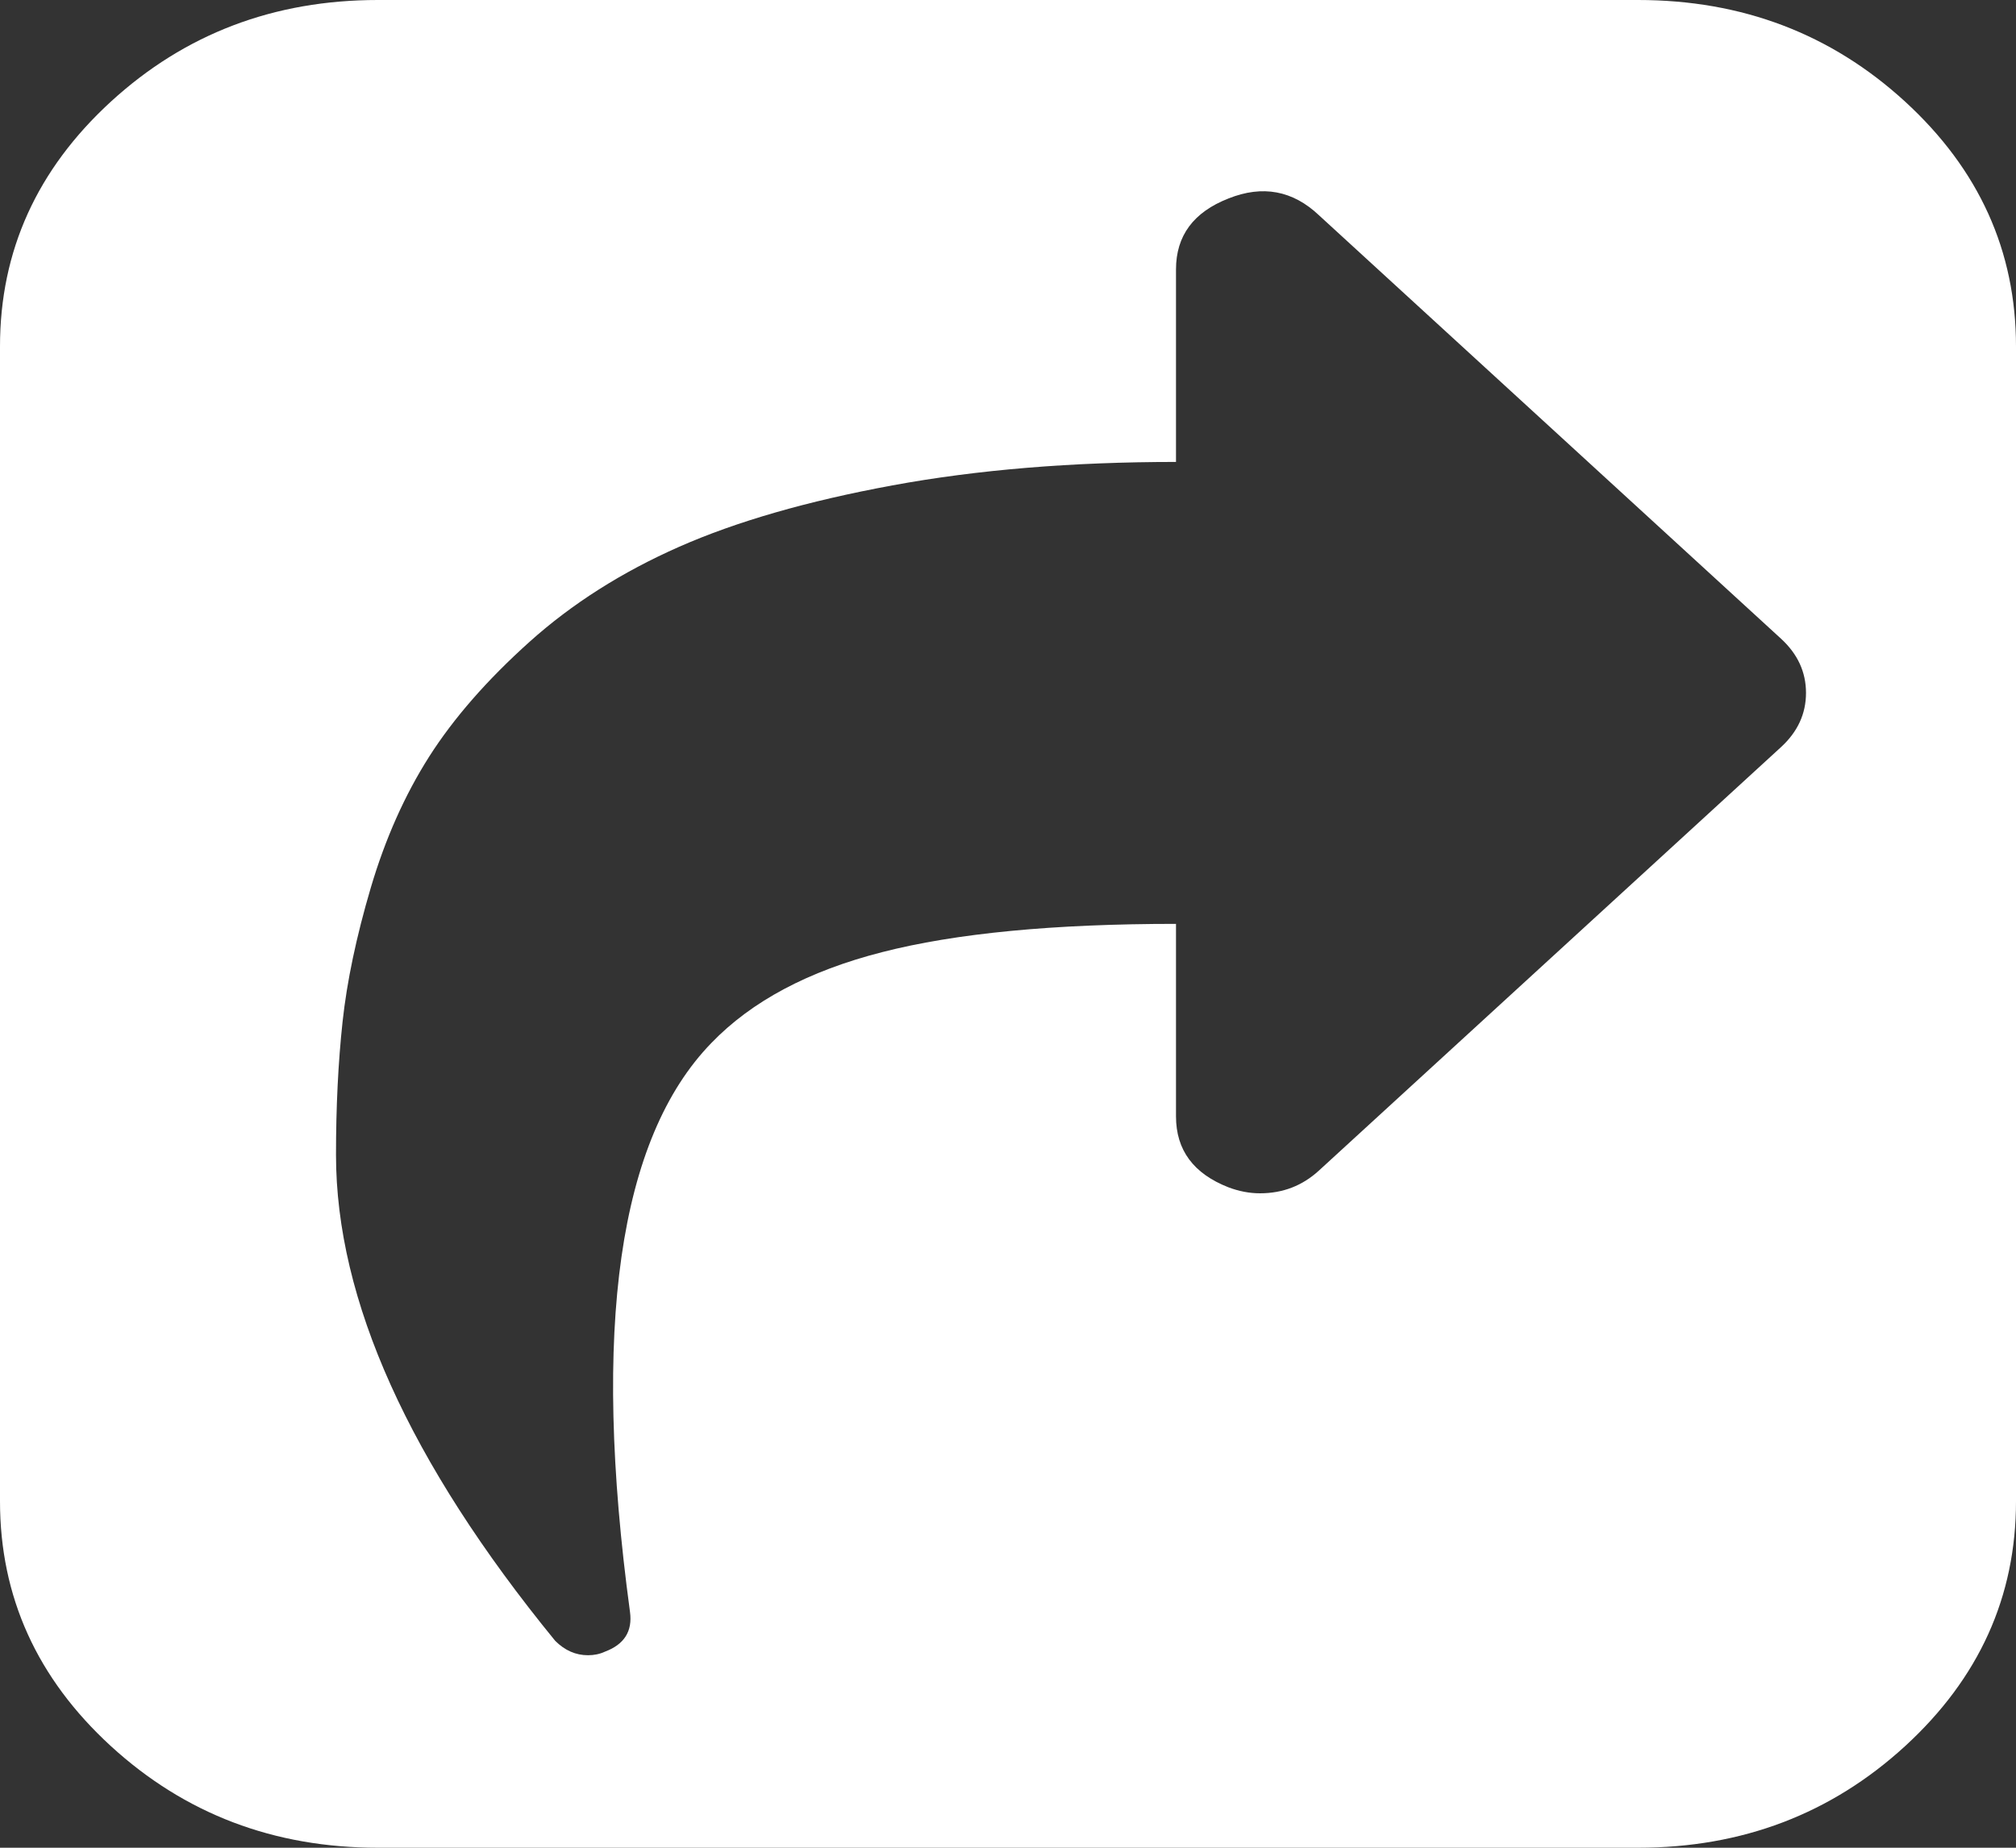 ﻿<?xml version="1.0" encoding="utf-8"?>
<svg version="1.1" xmlns:xlink="http://www.w3.org/1999/xlink" width="24px" height="22px" xmlns="http://www.w3.org/2000/svg">
  <rect width="100%" height="100%" fill="#333333" stroke="none"/>
  <g>
    <path d="M 15 14.208  C 15.271 14.208  15.505 14.118  15.703 13.936  L 21.203 8.895  C 21.401 8.713  21.5 8.498  21.5 8.25  C 21.5 8.002  21.401 7.787  21.203 7.605  L 15.703 2.564  C 15.391 2.268  15.031 2.201  14.625 2.363  C 14.208 2.526  14 2.807  14 3.208  L 14 5.5  C 12.76 5.5  11.635 5.593  10.625 5.779  C 9.615 5.965  8.768 6.209  8.086 6.51  C 7.404 6.811  6.81 7.188  6.305 7.641  C 5.799 8.095  5.401 8.551  5.109 9.009  C 4.818 9.467  4.586 9.988  4.414 10.57  C 4.242 11.153  4.13 11.685  4.078 12.167  C 4.026 12.65  4 13.177  4 13.75  C 4 15.478  4.87 17.407  6.609 19.536  C 6.724 19.651  6.854 19.708  7 19.708  C 7.073 19.708  7.141 19.694  7.203 19.665  C 7.432 19.579  7.531 19.422  7.5 19.193  C 7.042 15.812  7.365 13.554  8.469 12.418  C 8.948 11.921  9.625 11.561  10.5 11.337  C 11.375 11.112  12.542 11  14 11  L 14 13.292  C 14 13.693  14.208 13.974  14.625 14.137  C 14.75 14.184  14.875 14.208  15 14.208  Z M 22.68 1.21  C 23.56 2.017  24 2.989  24 4.125  L 24 17.875  C 24 19.011  23.56 19.983  22.68 20.79  C 21.799 21.597  20.74 22  19.5 22  L 4.5 22  C 3.26 22  2.201 21.597  1.32 20.79  C 0.44 19.983  0 19.011  0 17.875  L 0 4.125  C 0 2.989  0.44 2.017  1.32 1.21  C 2.201 0.403  3.26 0  4.5 0  L 19.5 0  C 20.74 0  21.799 0.403  22.68 1.21  Z " fill-rule="nonzero" fill="#ffffff" stroke="none" />
  </g>
</svg>
